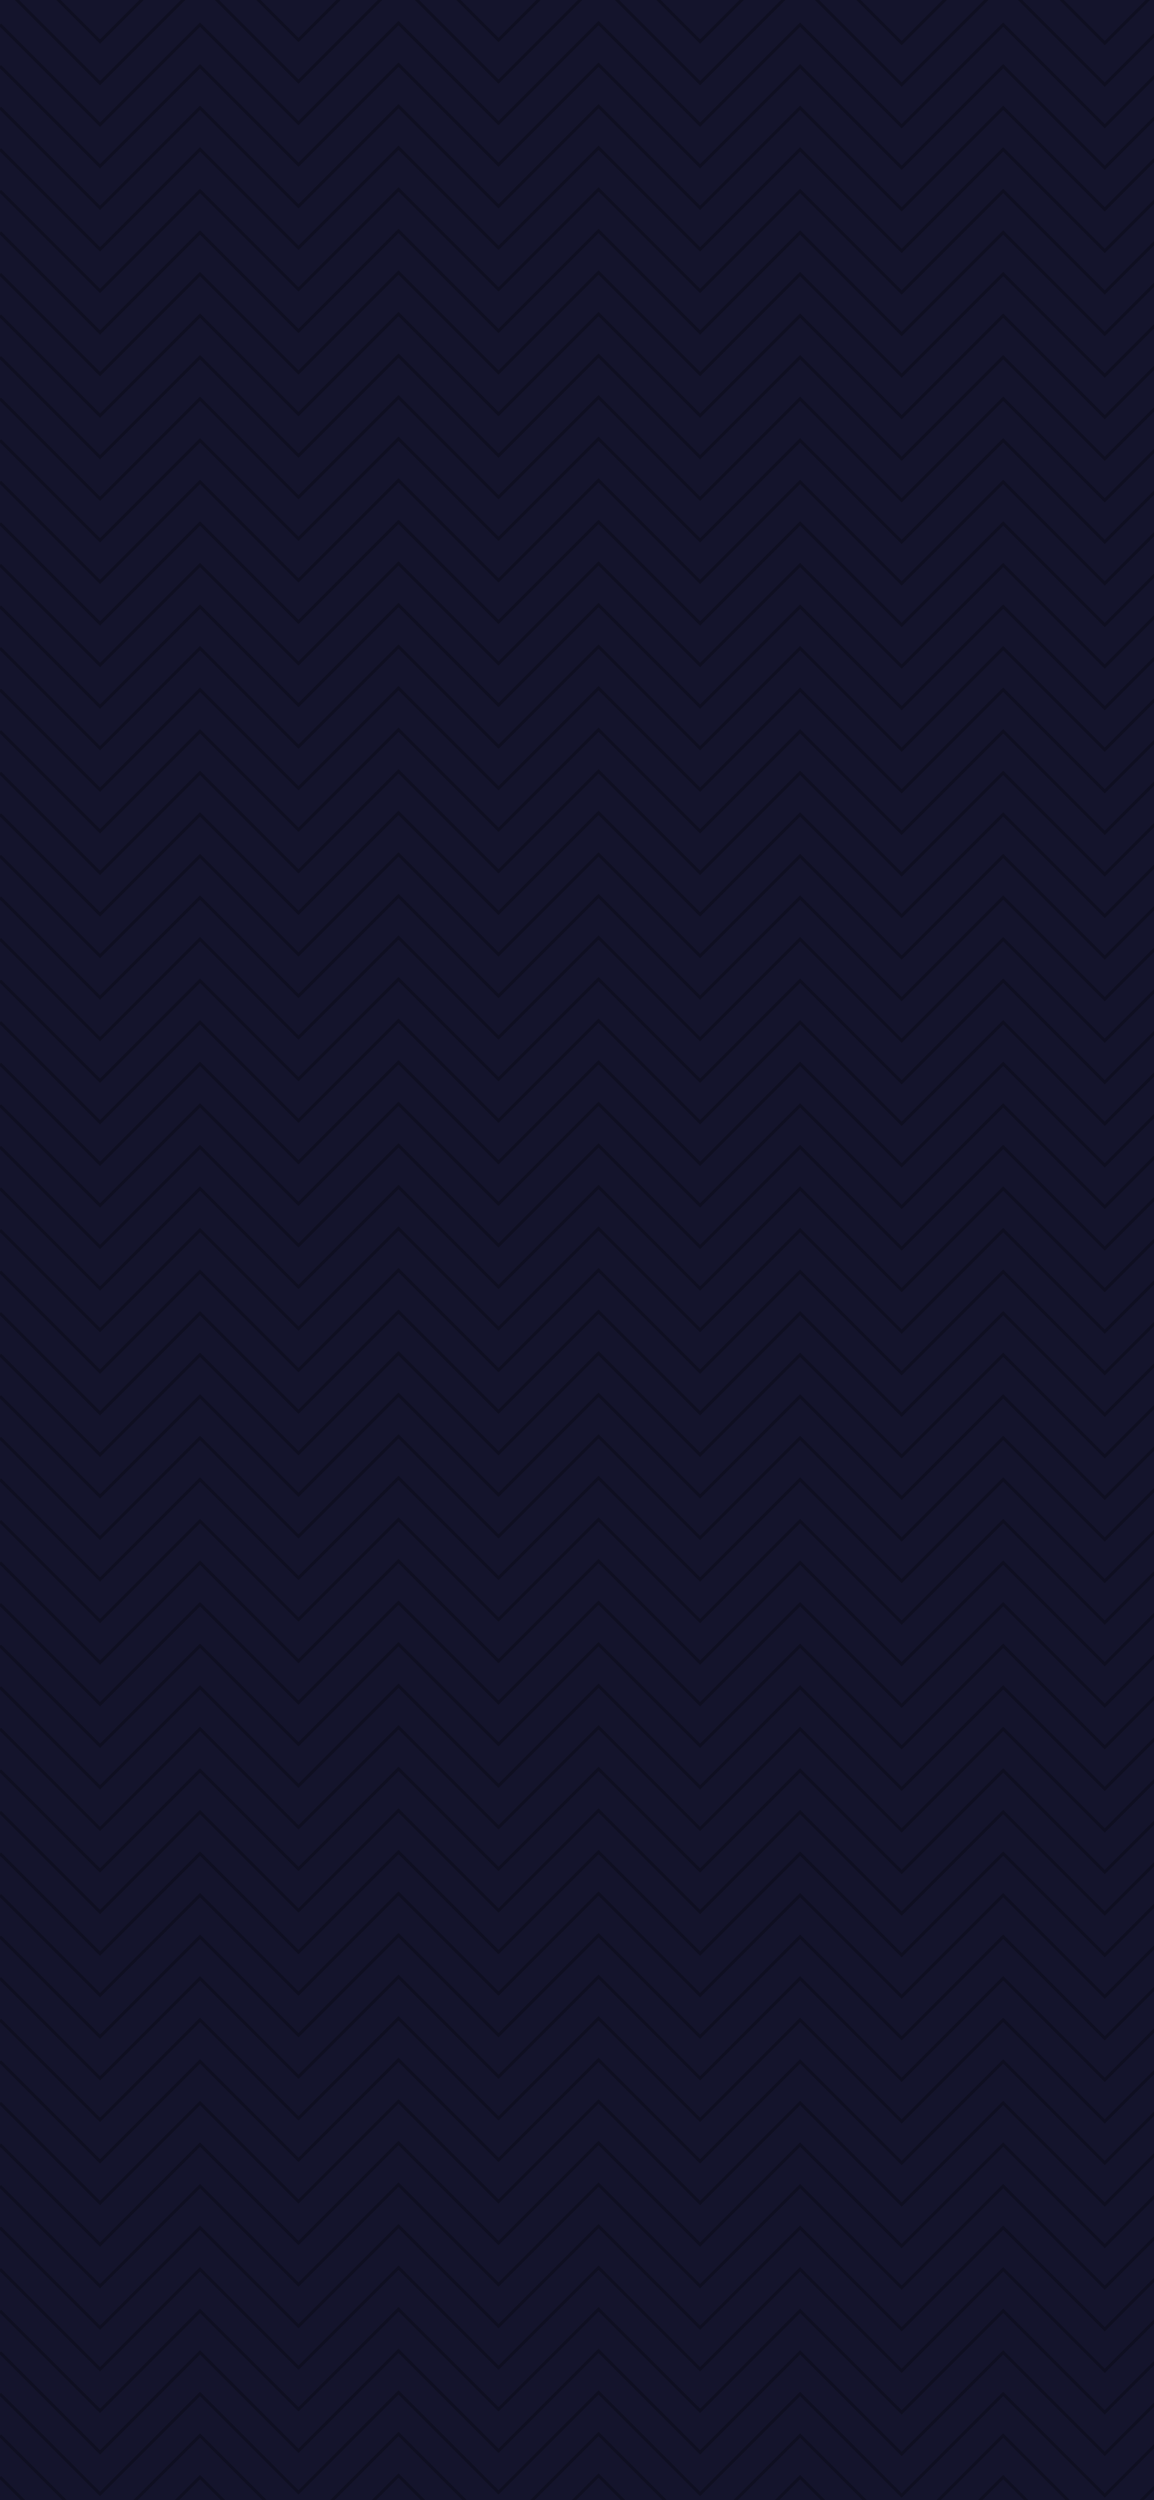 <svg width="375" height="812" viewBox="0 0 375 812" fill="none" xmlns="http://www.w3.org/2000/svg">
    <defs>
        <clipPath id="clip0">
            <rect width="375" height="812" fill="white" />
        </clipPath>
    </defs>
    <g clip-path="url(#clip0)">
        <rect width="375" height="812" fill="#14142C" />
        <path
            d="M0 -19L32.5 13.5L65 -19L97 13L129.5 -19.5L162 13L194.5 -19.5L227.5 13.5L260 -19L293 14L326 -19L359 14L392 -19"
            stroke="#0F0F21" />
        <path
            d="M0 -5.5L32.5 27L65 -5.5L97 26.5L129.5 -6L162 26.5L194.5 -6L227.5 27L260 -5.5L293 27.5L326 -5.5L359 27.5L392 -5.5"
            stroke="#0F0F21" />
        <path
            d="M0 8L32.5 40.5L65 8L97 40L129.5 7.5L162 40L194.5 7.5L227.5 40.5L260 8L293 41L326 8L359 41L392 8"
            stroke="#0F0F21" />
        <path
            d="M0 21.5L32.5 54L65 21.5L97 53.5L129.5 21L162 53.5L194.5 21L227.5 54L260 21.5L293 54.5L326 21.5L359 54.5L392 21.5"
            stroke="#0F0F21" />
        <path
            d="M0 35L32.5 67.5L65 35L97 67L129.5 34.5L162 67L194.5 34.5L227.5 67.5L260 35L293 68L326 35L359 68L392 35"
            stroke="#0F0F21" />
        <path
            d="M0 48.5L32.5 81L65 48.5L97 80.5L129.5 48L162 80.5L194.5 48L227.5 81L260 48.5L293 81.5L326 48.5L359 81.5L392 48.5"
            stroke="#0F0F21" />
        <path
            d="M0 62L32.5 94.5L65 62L97 94L129.5 61.5L162 94L194.5 61.5L227.5 94.5L260 62L293 95L326 62L359 95L392 62"
            stroke="#0F0F21" />
        <path
            d="M0 75.5L32.5 108L65 75.5L97 107.5L129.5 75L162 107.5L194.5 75L227.5 108L260 75.5L293 108.5L326 75.5L359 108.5L392 75.5"
            stroke="#0F0F21" />
        <path
            d="M0 89L32.5 121.5L65 89L97 121L129.5 88.5L162 121L194.5 88.5L227.5 121.5L260 89L293 122L326 89L359 122L392 89"
            stroke="#0F0F21" />
        <path
            d="M0 102.5L32.5 135L65 102.5L97 134.5L129.5 102L162 134.5L194.5 102L227.5 135L260 102.5L293 135.5L326 102.5L359 135.5L392 102.5"
            stroke="#0F0F21" />
        <path
            d="M0 116L32.5 148.5L65 116L97 148L129.5 115.5L162 148L194.5 115.5L227.5 148.5L260 116L293 149L326 116L359 149L392 116"
            stroke="#0F0F21" />
        <path
            d="M0 129.5L32.5 162L65 129.5L97 161.5L129.5 129L162 161.5L194.5 129L227.5 162L260 129.5L293 162.5L326 129.5L359 162.5L392 129.5"
            stroke="#0F0F21" />
        <path
            d="M0 143L32.5 175.5L65 143L97 175L129.5 142.5L162 175L194.5 142.5L227.5 175.5L260 143L293 176L326 143L359 176L392 143"
            stroke="#0F0F21" />
        <path
            d="M0 156.5L32.5 189L65 156.5L97 188.5L129.5 156L162 188.5L194.5 156L227.5 189L260 156.5L293 189.5L326 156.5L359 189.5L392 156.5"
            stroke="#0F0F21" />
        <path
            d="M0 170L32.5 202.5L65 170L97 202L129.5 169.5L162 202L194.5 169.5L227.5 202.5L260 170L293 203L326 170L359 203L392 170"
            stroke="#0F0F21" />
        <path
            d="M0 183.5L32.5 216L65 183.5L97 215.5L129.5 183L162 215.5L194.5 183L227.5 216L260 183.5L293 216.5L326 183.5L359 216.5L392 183.5"
            stroke="#0F0F21" />
        <path
            d="M0 197L32.5 229.5L65 197L97 229L129.5 196.5L162 229L194.5 196.5L227.5 229.5L260 197L293 230L326 197L359 230L392 197"
            stroke="#0F0F21" />
        <path
            d="M0 210.5L32.5 243L65 210.5L97 242.5L129.5 210L162 242.5L194.5 210L227.5 243L260 210.5L293 243.5L326 210.5L359 243.5L392 210.5"
            stroke="#0F0F21" />
        <path
            d="M0 224L32.5 256.5L65 224L97 256L129.5 223.5L162 256L194.5 223.5L227.5 256.5L260 224L293 257L326 224L359 257L392 224"
            stroke="#0F0F21" />
        <path
            d="M0 237.5L32.5 270L65 237.5L97 269.5L129.5 237L162 269.5L194.5 237L227.5 270L260 237.5L293 270.5L326 237.5L359 270.5L392 237.5"
            stroke="#0F0F21" />
        <path
            d="M0 251L32.5 283.5L65 251L97 283L129.5 250.5L162 283L194.5 250.5L227.5 283.5L260 251L293 284L326 251L359 284L392 251"
            stroke="#0F0F21" />
        <path
            d="M0 264.5L32.5 297L65 264.5L97 296.5L129.5 264L162 296.5L194.5 264L227.5 297L260 264.5L293 297.5L326 264.5L359 297.5L392 264.5"
            stroke="#0F0F21" />
        <path
            d="M0 278L32.5 310.5L65 278L97 310L129.5 277.5L162 310L194.5 277.5L227.5 310.5L260 278L293 311L326 278L359 311L392 278"
            stroke="#0F0F21" />
        <path
            d="M0 291.5L32.5 324L65 291.5L97 323.5L129.5 291L162 323.5L194.5 291L227.5 324L260 291.5L293 324.5L326 291.5L359 324.5L392 291.5"
            stroke="#0F0F21" />
        <path
            d="M0 305L32.5 337.5L65 305L97 337L129.5 304.5L162 337L194.5 304.5L227.5 337.5L260 305L293 338L326 305L359 338L392 305"
            stroke="#0F0F21" />
        <path
            d="M0 318.5L32.5 351L65 318.5L97 350.5L129.5 318L162 350.5L194.5 318L227.5 351L260 318.5L293 351.5L326 318.5L359 351.5L392 318.5"
            stroke="#0F0F21" />
        <path
            d="M0 332L32.5 364.5L65 332L97 364L129.5 331.5L162 364L194.5 331.5L227.5 364.5L260 332L293 365L326 332L359 365L392 332"
            stroke="#0F0F21" />
        <path
            d="M0 345.5L32.5 378L65 345.5L97 377.5L129.5 345L162 377.5L194.5 345L227.5 378L260 345.5L293 378.5L326 345.5L359 378.5L392 345.5"
            stroke="#0F0F21" />
        <path
            d="M0 359L32.5 391.5L65 359L97 391L129.5 358.5L162 391L194.5 358.5L227.5 391.5L260 359L293 392L326 359L359 392L392 359"
            stroke="#0F0F21" />
        <path
            d="M0 372.5L32.5 405L65 372.5L97 404.5L129.5 372L162 404.5L194.5 372L227.5 405L260 372.5L293 405.5L326 372.5L359 405.5L392 372.5"
            stroke="#0F0F21" />
        <path
            d="M0 386L32.5 418.5L65 386L97 418L129.5 385.5L162 418L194.5 385.5L227.5 418.5L260 386L293 419L326 386L359 419L392 386"
            stroke="#0F0F21" />
        <path
            d="M0 399.5L32.5 432L65 399.5L97 431.5L129.5 399L162 431.5L194.5 399L227.5 432L260 399.5L293 432.5L326 399.5L359 432.5L392 399.5"
            stroke="#0F0F21" />
        <path
            d="M0 413L32.5 445.5L65 413L97 445L129.5 412.5L162 445L194.5 412.5L227.5 445.5L260 413L293 446L326 413L359 446L392 413"
            stroke="#0F0F21" />
        <path
            d="M0 426.5L32.5 459L65 426.5L97 458.5L129.5 426L162 458.5L194.5 426L227.5 459L260 426.5L293 459.5L326 426.5L359 459.5L392 426.5"
            stroke="#0F0F21" />
        <path
            d="M0 440L32.5 472.5L65 440L97 472L129.5 439.5L162 472L194.5 439.5L227.5 472.5L260 440L293 473L326 440L359 473L392 440"
            stroke="#0F0F21" />
        <path
            d="M0 453.5L32.5 486L65 453.5L97 485.5L129.5 453L162 485.5L194.5 453L227.5 486L260 453.5L293 486.5L326 453.5L359 486.5L392 453.5"
            stroke="#0F0F21" />
        <path
            d="M0 467L32.5 499.5L65 467L97 499L129.5 466.5L162 499L194.5 466.5L227.5 499.5L260 467L293 500L326 467L359 500L392 467"
            stroke="#0F0F21" />
        <path
            d="M0 480.5L32.5 513L65 480.5L97 512.5L129.5 480L162 512.5L194.5 480L227.5 513L260 480.5L293 513.5L326 480.5L359 513.5L392 480.5"
            stroke="#0F0F21" />
        <path
            d="M0 494L32.5 526.5L65 494L97 526L129.5 493.5L162 526L194.5 493.5L227.5 526.5L260 494L293 527L326 494L359 527L392 494"
            stroke="#0F0F21" />
        <path
            d="M0 507.5L32.5 540L65 507.5L97 539.5L129.5 507L162 539.5L194.5 507L227.5 540L260 507.5L293 540.5L326 507.5L359 540.5L392 507.5"
            stroke="#0F0F21" />
        <path
            d="M0 521L32.5 553.5L65 521L97 553L129.5 520.5L162 553L194.5 520.5L227.5 553.5L260 521L293 554L326 521L359 554L392 521"
            stroke="#0F0F21" />
        <path
            d="M0 534.5L32.5 567L65 534.5L97 566.5L129.5 534L162 566.5L194.5 534L227.5 567L260 534.5L293 567.5L326 534.5L359 567.5L392 534.5"
            stroke="#0F0F21" />
        <path
            d="M0 548L32.5 580.5L65 548L97 580L129.5 547.5L162 580L194.5 547.5L227.5 580.5L260 548L293 581L326 548L359 581L392 548"
            stroke="#0F0F21" />
        <path
            d="M0 561.5L32.5 594L65 561.5L97 593.5L129.5 561L162 593.5L194.5 561L227.5 594L260 561.5L293 594.5L326 561.5L359 594.5L392 561.5"
            stroke="#0F0F21" />
        <path
            d="M0 575L32.5 607.5L65 575L97 607L129.5 574.5L162 607L194.5 574.5L227.5 607.5L260 575L293 608L326 575L359 608L392 575"
            stroke="#0F0F21" />
        <path
            d="M0 588.5L32.5 621L65 588.5L97 620.5L129.5 588L162 620.5L194.5 588L227.5 621L260 588.5L293 621.5L326 588.5L359 621.5L392 588.5"
            stroke="#0F0F21" />
        <path
            d="M0 602L32.5 634.5L65 602L97 634L129.5 601.5L162 634L194.5 601.5L227.5 634.5L260 602L293 635L326 602L359 635L392 602"
            stroke="#0F0F21" />
        <path
            d="M0 615.5L32.5 648L65 615.5L97 647.5L129.5 615L162 647.5L194.5 615L227.5 648L260 615.5L293 648.5L326 615.5L359 648.5L392 615.5"
            stroke="#0F0F21" />
        <path
            d="M0 629L32.5 661.5L65 629L97 661L129.5 628.5L162 661L194.5 628.5L227.5 661.5L260 629L293 662L326 629L359 662L392 629"
            stroke="#0F0F21" />
        <path
            d="M0 642.5L32.5 675L65 642.5L97 674.5L129.5 642L162 674.5L194.5 642L227.5 675L260 642.5L293 675.5L326 642.5L359 675.5L392 642.5"
            stroke="#0F0F21" />
        <path
            d="M0 656L32.5 688.5L65 656L97 688L129.5 655.5L162 688L194.5 655.5L227.5 688.5L260 656L293 689L326 656L359 689L392 656"
            stroke="#0F0F21" />
        <path
            d="M0 669.5L32.5 702L65 669.5L97 701.5L129.5 669L162 701.5L194.5 669L227.5 702L260 669.5L293 702.5L326 669.5L359 702.5L392 669.5"
            stroke="#0F0F21" />
        <path
            d="M0 683L32.5 715.5L65 683L97 715L129.5 682.5L162 715L194.5 682.5L227.5 715.5L260 683L293 716L326 683L359 716L392 683"
            stroke="#0F0F21" />
        <path
            d="M0 696.5L32.5 729L65 696.5L97 728.5L129.5 696L162 728.5L194.5 696L227.5 729L260 696.5L293 729.5L326 696.5L359 729.5L392 696.5"
            stroke="#0F0F21" />
        <path
            d="M0 710L32.5 742.5L65 710L97 742L129.5 709.5L162 742L194.5 709.5L227.5 742.5L260 710L293 743L326 710L359 743L392 710"
            stroke="#0F0F21" />
        <path
            d="M0 723.5L32.5 756L65 723.5L97 755.5L129.5 723L162 755.5L194.5 723L227.5 756L260 723.5L293 756.5L326 723.5L359 756.5L392 723.5"
            stroke="#0F0F21" />
        <path
            d="M0 737L32.5 769.5L65 737L97 769L129.5 736.5L162 769L194.5 736.5L227.5 769.5L260 737L293 770L326 737L359 770L392 737"
            stroke="#0F0F21" />
        <path
            d="M0 750.5L32.5 783L65 750.5L97 782.5L129.5 750L162 782.5L194.5 750L227.5 783L260 750.5L293 783.5L326 750.5L359 783.5L392 750.5"
            stroke="#0F0F21" />
        <path
            d="M0 764L32.5 796.5L65 764L97 796L129.5 763.5L162 796L194.5 763.5L227.5 796.5L260 764L293 797L326 764L359 797L392 764"
            stroke="#0F0F21" />
        <path
            d="M0 777.5L32.5 810L65 777.5L97 809.5L129.5 777L162 809.5L194.5 777L227.5 810L260 777.5L293 810.5L326 777.5L359 810.5L392 777.5"
            stroke="#0F0F21" />
        <path
            d="M0 791L32.5 823.5L65 791L97 823L129.5 790.5L162 823L194.5 790.5L227.5 823.5L260 791L293 824L326 791L359 824L392 791"
            stroke="#0F0F21" />
        <path
            d="M0 804.5L32.5 837L65 804.5L97 836.5L129.5 804L162 836.5L194.5 804L227.5 837L260 804.5L293 837.5L326 804.5L359 837.5L392 804.5"
            stroke="#0F0F21" />
    </g>
</svg>
